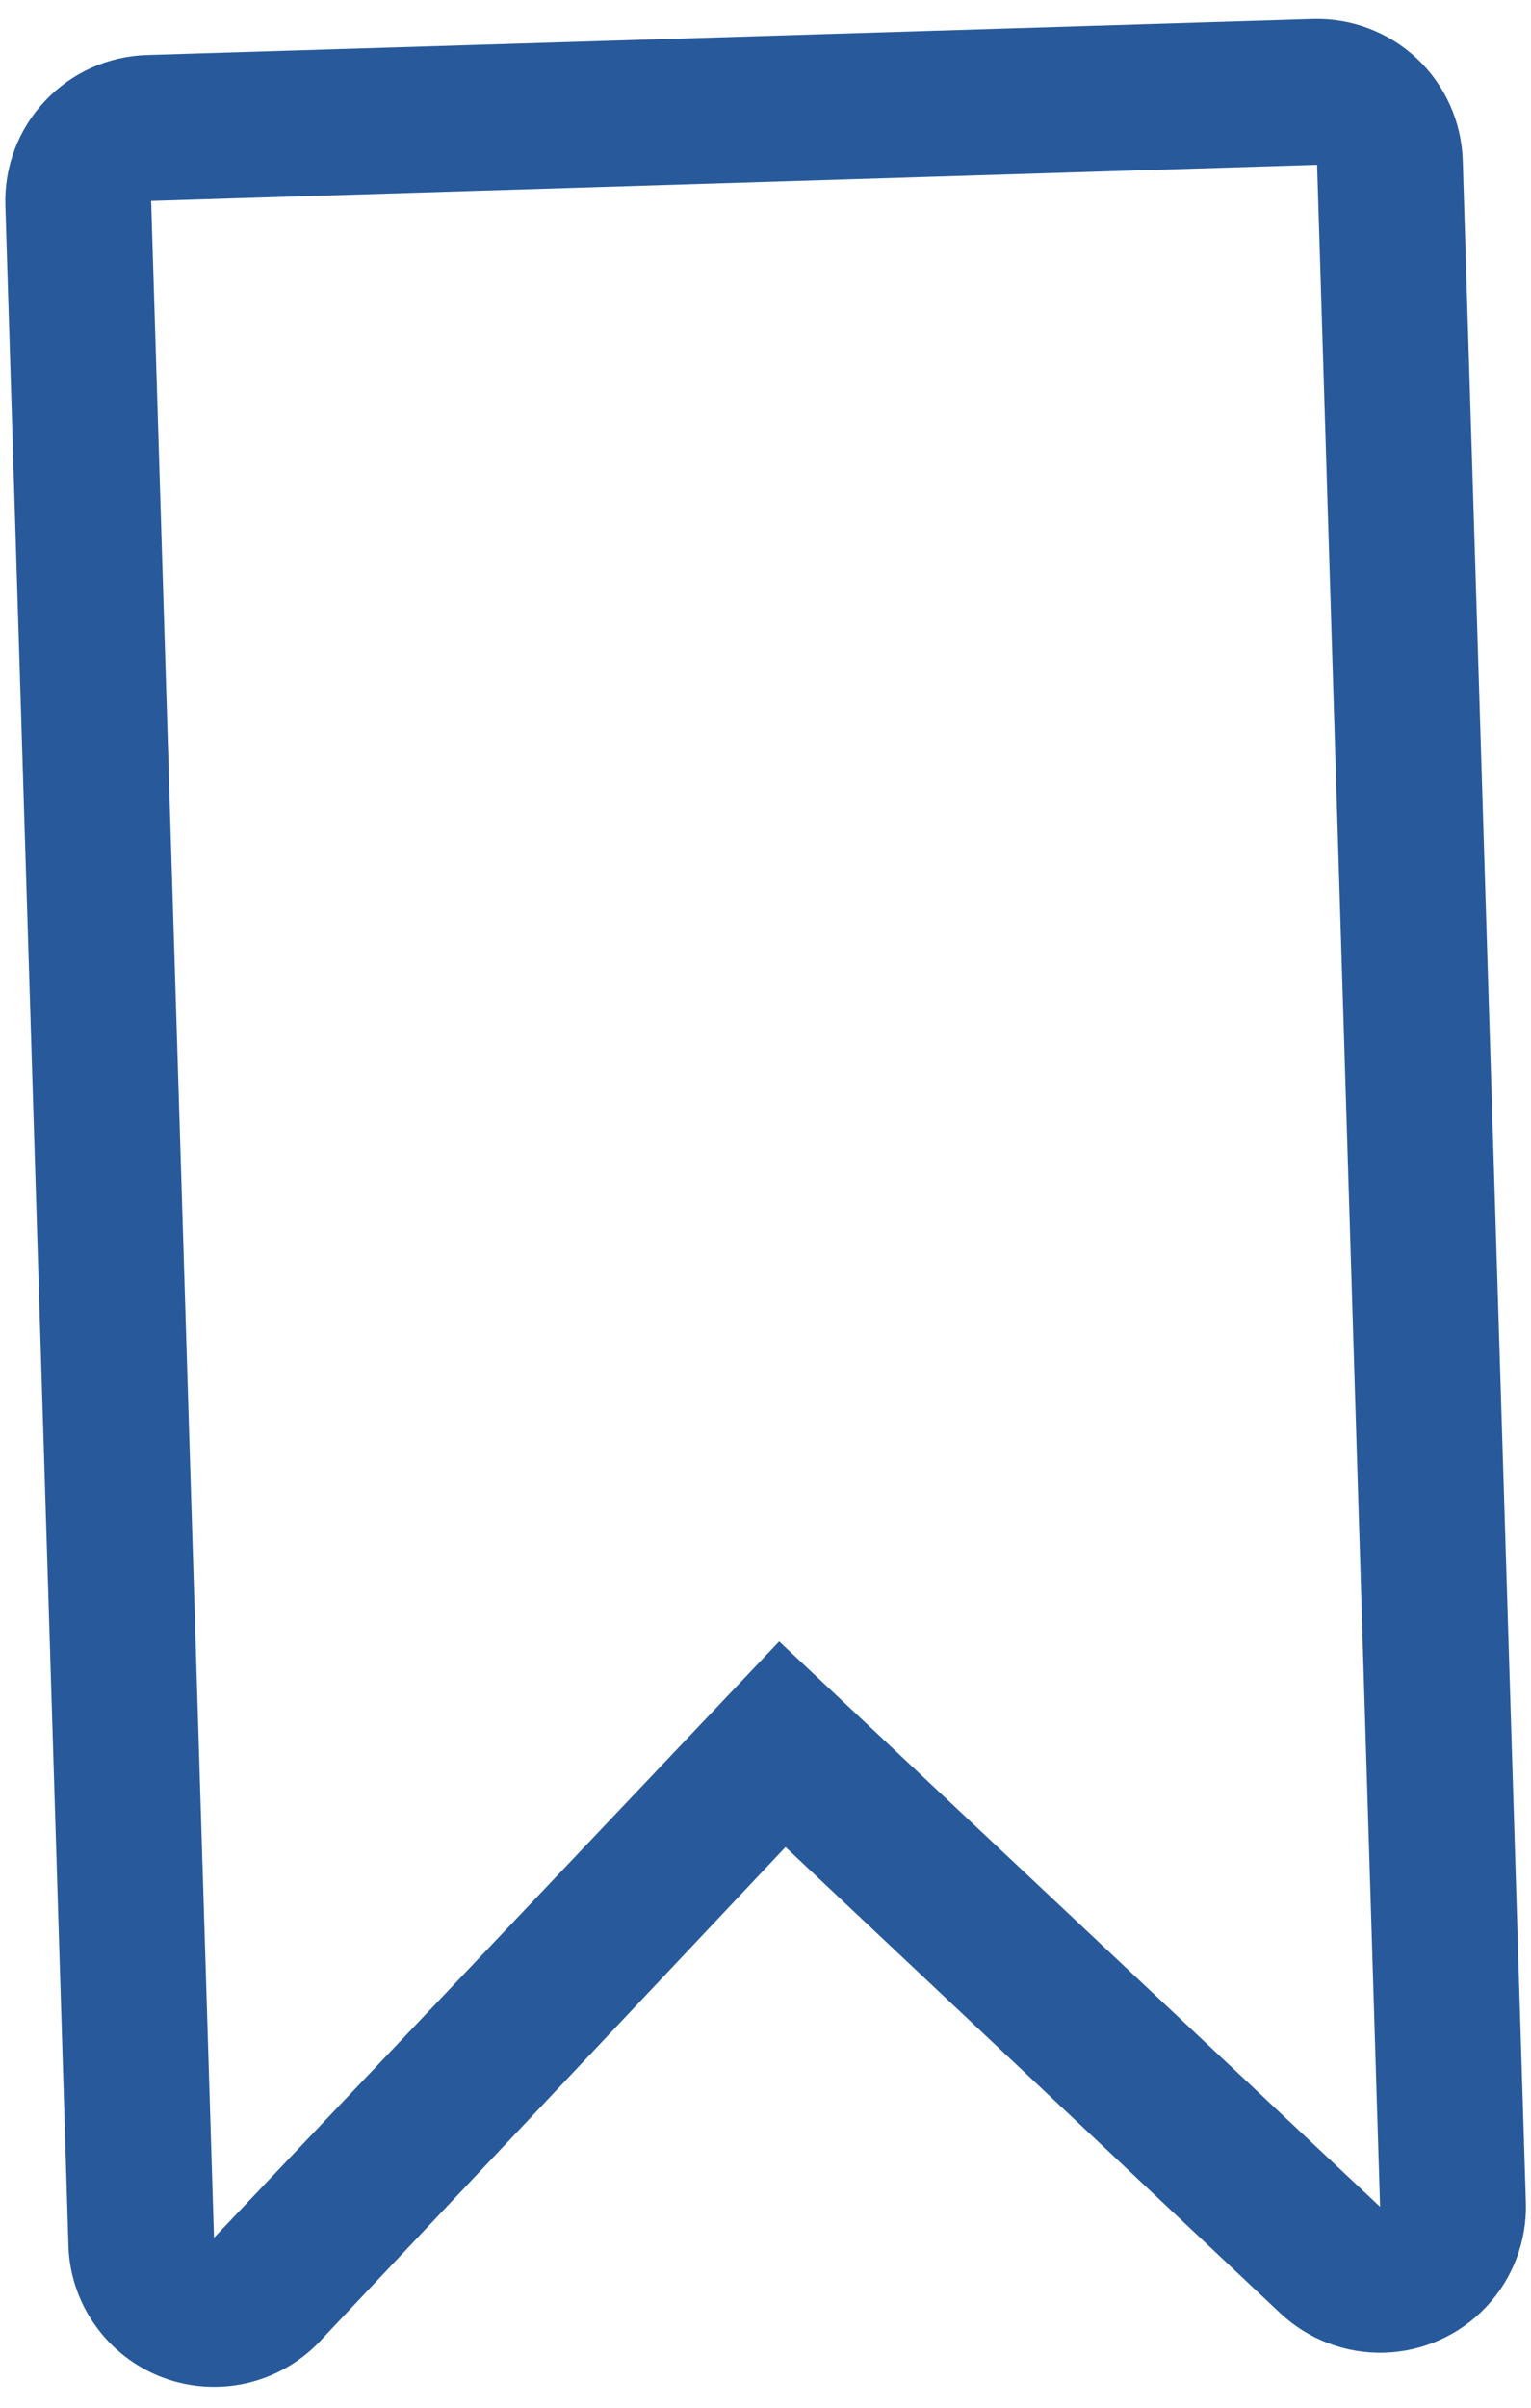 <svg width="14" height="22" viewBox="0 0 14 22" fill="none" xmlns="http://www.w3.org/2000/svg">
<path d="M12.662 21.497C12.31 21.508 11.968 21.379 11.71 21.139L7.183 16.877L2.959 21.357C2.781 21.559 2.545 21.703 2.284 21.769C2.022 21.835 1.746 21.82 1.493 21.726C1.24 21.632 1.022 21.463 0.867 21.242C0.711 21.021 0.627 20.758 0.625 20.488L0.049 1.877C0.038 1.524 0.168 1.18 0.411 0.923C0.653 0.665 0.987 0.514 1.341 0.503L12.002 0.174C12.356 0.163 12.699 0.293 12.957 0.535C13.214 0.777 13.365 1.112 13.376 1.465L13.953 20.123C13.964 20.476 13.834 20.82 13.592 21.077C13.35 21.335 13.015 21.486 12.662 21.497ZM12.62 20.164L12.044 1.506L1.382 1.836L1.957 20.447L7.125 14.998L12.62 20.164Z" fill="#285A9B"/>
</svg>
